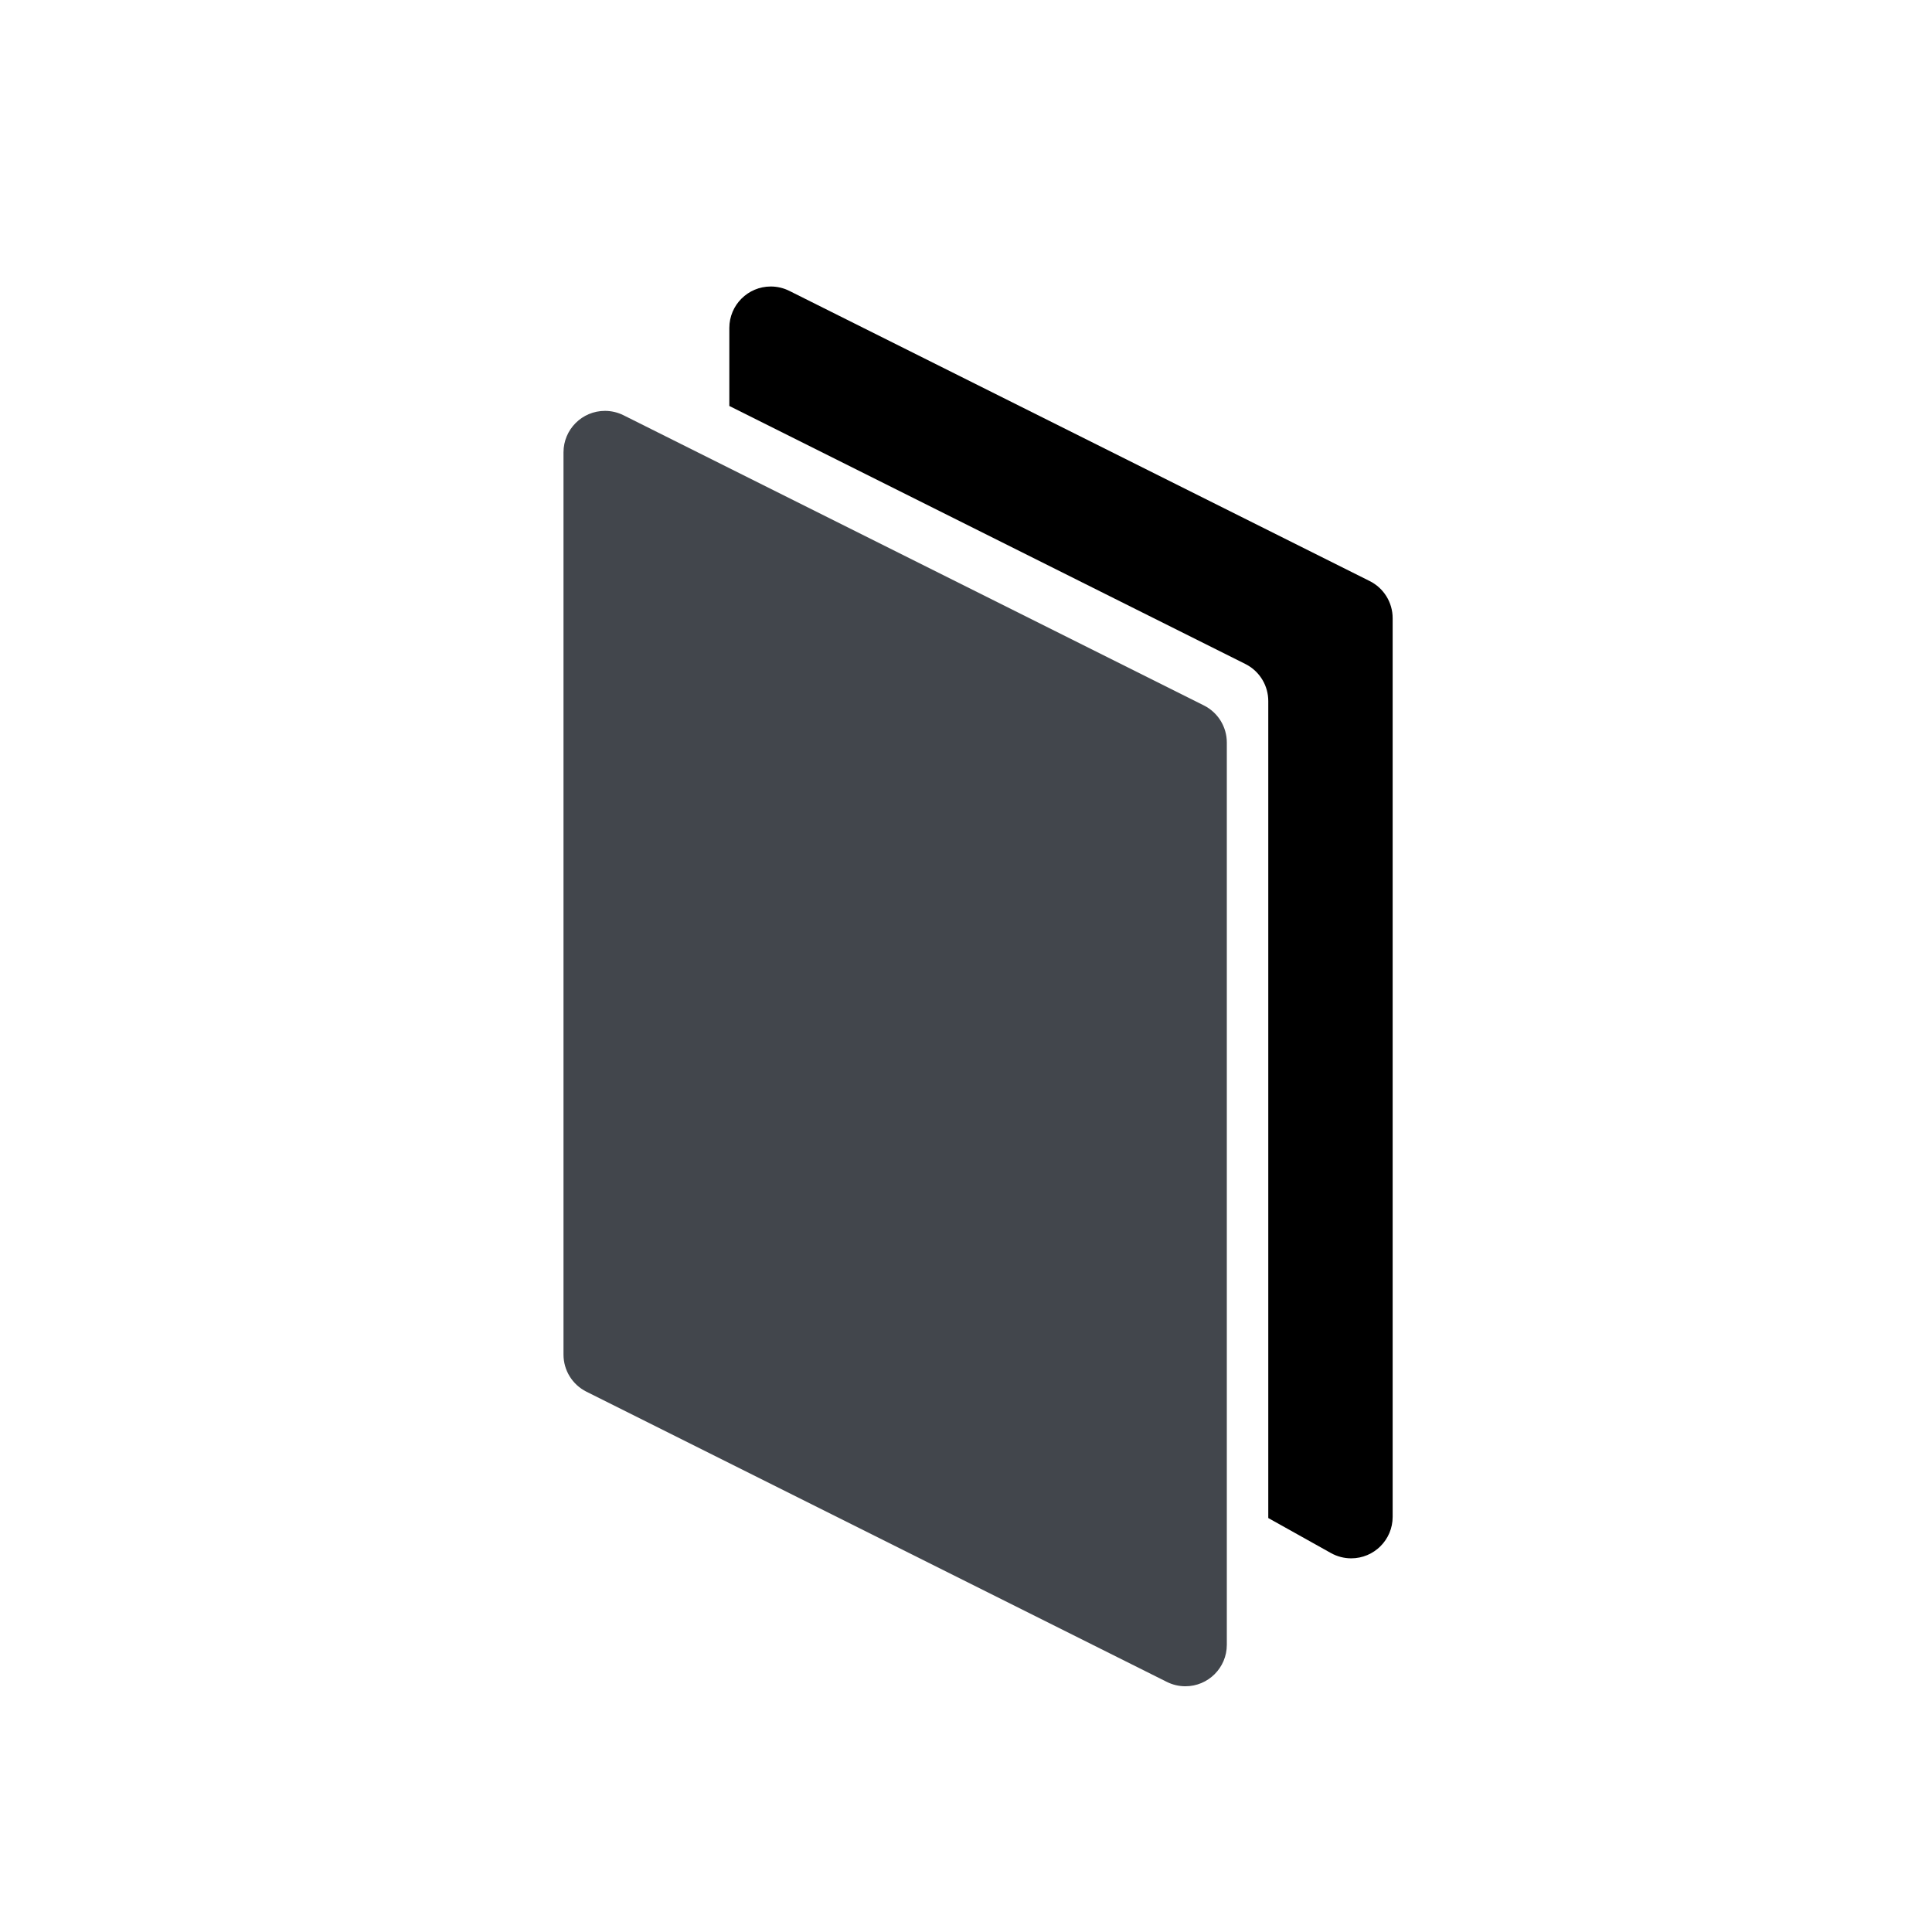 <?xml version="1.0" encoding="UTF-8"?>
<svg width="192px" height="192px" viewBox="0 0 192 192" version="1.1" xmlns="http://www.w3.org/2000/svg" xmlns:xlink="http://www.w3.org/1999/xlink">
    <g id="Rounded" stroke="none" stroke-width="1" fill="none" fill-rule="evenodd">
        <g id="Group" transform="translate(56, 28.472) scale(1.03)">
            <path d="M20,-1.95399252e-14 C20.621,-1.95399252e-14 21.233,0.145 21.789,0.422 L77.789,28.422 C79.144,29.1 80,30.485 80,32 L80,118.712 C80,120.921 78.209,122.712 76,122.712 C75.317,122.712 74.646,122.537 74.049,122.204 L68,118.824 L68,40 C68,38.557 67.224,37.232 65.979,36.524 L65.789,36.422 L16,11.527 L16,4 C16,1.791 17.791,-1.9095836e-14 20,-1.95399252e-14 Z" id="Combined-Shape" fill="#000000"></path>
            <path d="M5.789,12.422 L61.789,40.422 C63.144,41.1 64,42.485 64,44 L64,131.056 C64,133.265 62.209,135.056 60,135.056 C59.379,135.056 58.767,134.911 58.211,134.633 L2.211,106.633 C0.856,105.956 -2.03490125e-15,104.571 0,103.056 L0,16 C-2.705415e-16,13.791 1.791,12 4,12 C4.621,12 5.233,12.145 5.789,12.422 Z" id="Line-2" fill="#42464C"></path>
        </g>
    </g>
</svg>
